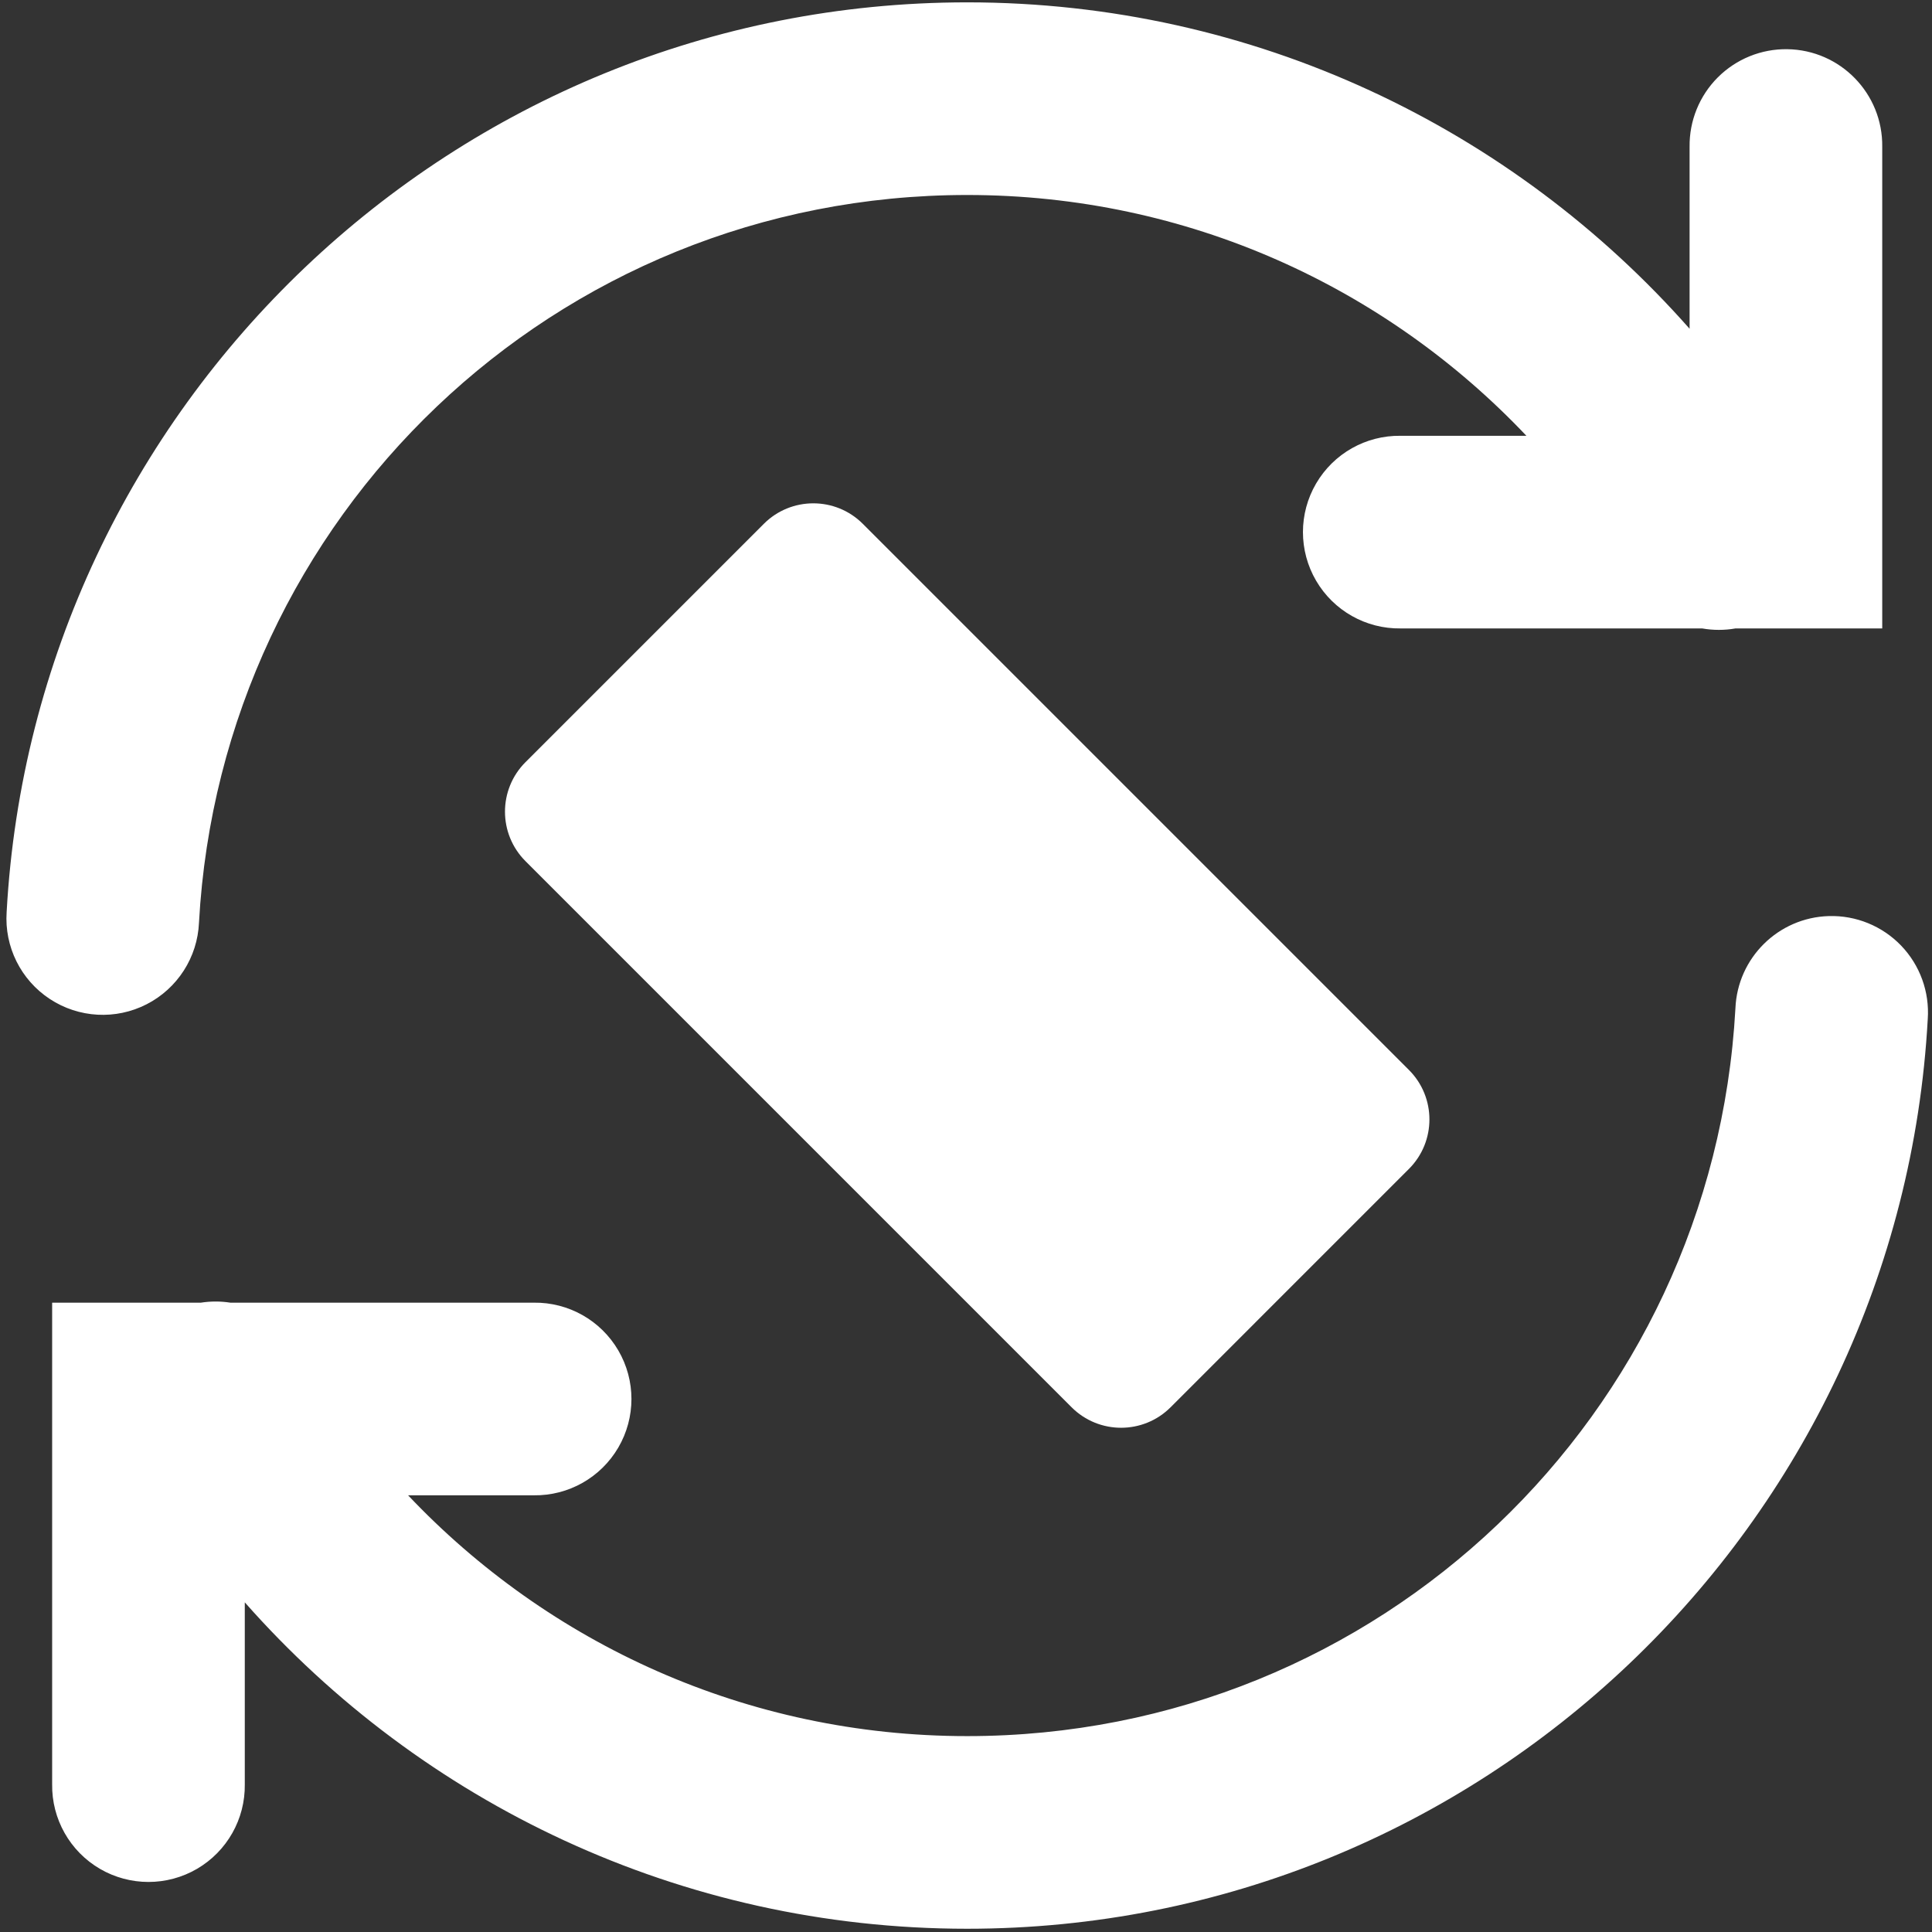 <svg width="138" height="138" viewBox="0 0 138 138" fill="none" xmlns="http://www.w3.org/2000/svg">
<rect x="0" y="0" width="138" height="138" fill="#333333" stroke="none"/>
<path d="M100.637 76.424L61.63 37.417C59.677 35.464 56.511 35.464 54.559 37.417L37.535 54.44C35.582 56.393 35.582 59.559 37.535 61.511L76.542 100.519C78.495 102.471 81.661 102.471 83.614 100.519L100.637 83.495C102.59 81.543 102.59 78.377 100.637 76.424Z" fill="white"/>
<path d="M69.085 0.168C89.601 0.168 108.067 9.187 120.685 23.482V10.488C120.66 8.629 121.388 6.84 122.702 5.526C124.017 4.212 125.808 3.486 127.666 3.514C131.463 3.569 134.497 6.691 134.445 10.488V44.888H123.964C123.177 45.026 122.373 45.026 121.586 44.888H100.045C97.564 44.923 95.257 43.619 94.006 41.476C92.755 39.333 92.755 36.682 94.006 34.539C95.257 32.396 97.564 31.093 100.045 31.128H109.028C99.01 20.546 84.859 13.928 69.085 13.928C39.642 13.928 15.809 36.888 14.213 65.904C14.107 68.379 12.678 70.606 10.472 71.734C8.267 72.862 5.625 72.718 3.556 71.355C1.486 69.993 0.309 67.623 0.474 65.151C2.462 28.993 32.453 0.168 69.085 0.168V0.168ZM130.629 65.434C132.571 65.376 134.446 66.142 135.793 67.542C137.139 68.942 137.831 70.846 137.697 72.784C135.709 108.943 105.718 137.768 69.085 137.768C48.572 137.768 30.104 128.748 17.485 114.454V127.448C17.521 129.929 16.217 132.237 14.074 133.488C11.931 134.738 9.28 134.738 7.137 133.488C4.994 132.237 3.69 129.929 3.725 127.448V93.048H14.348C15.047 92.939 15.758 92.939 16.457 93.048H38.126C40.607 93.013 42.914 94.316 44.165 96.459C45.416 98.603 45.416 101.253 44.165 103.396C42.914 105.539 40.607 106.843 38.126 106.808H29.149C39.167 117.388 53.314 124.008 69.085 124.008C98.528 124.008 122.362 101.047 123.958 72.031C124.104 68.422 127.018 65.54 130.629 65.434Z" fill="white"/>
</svg>
